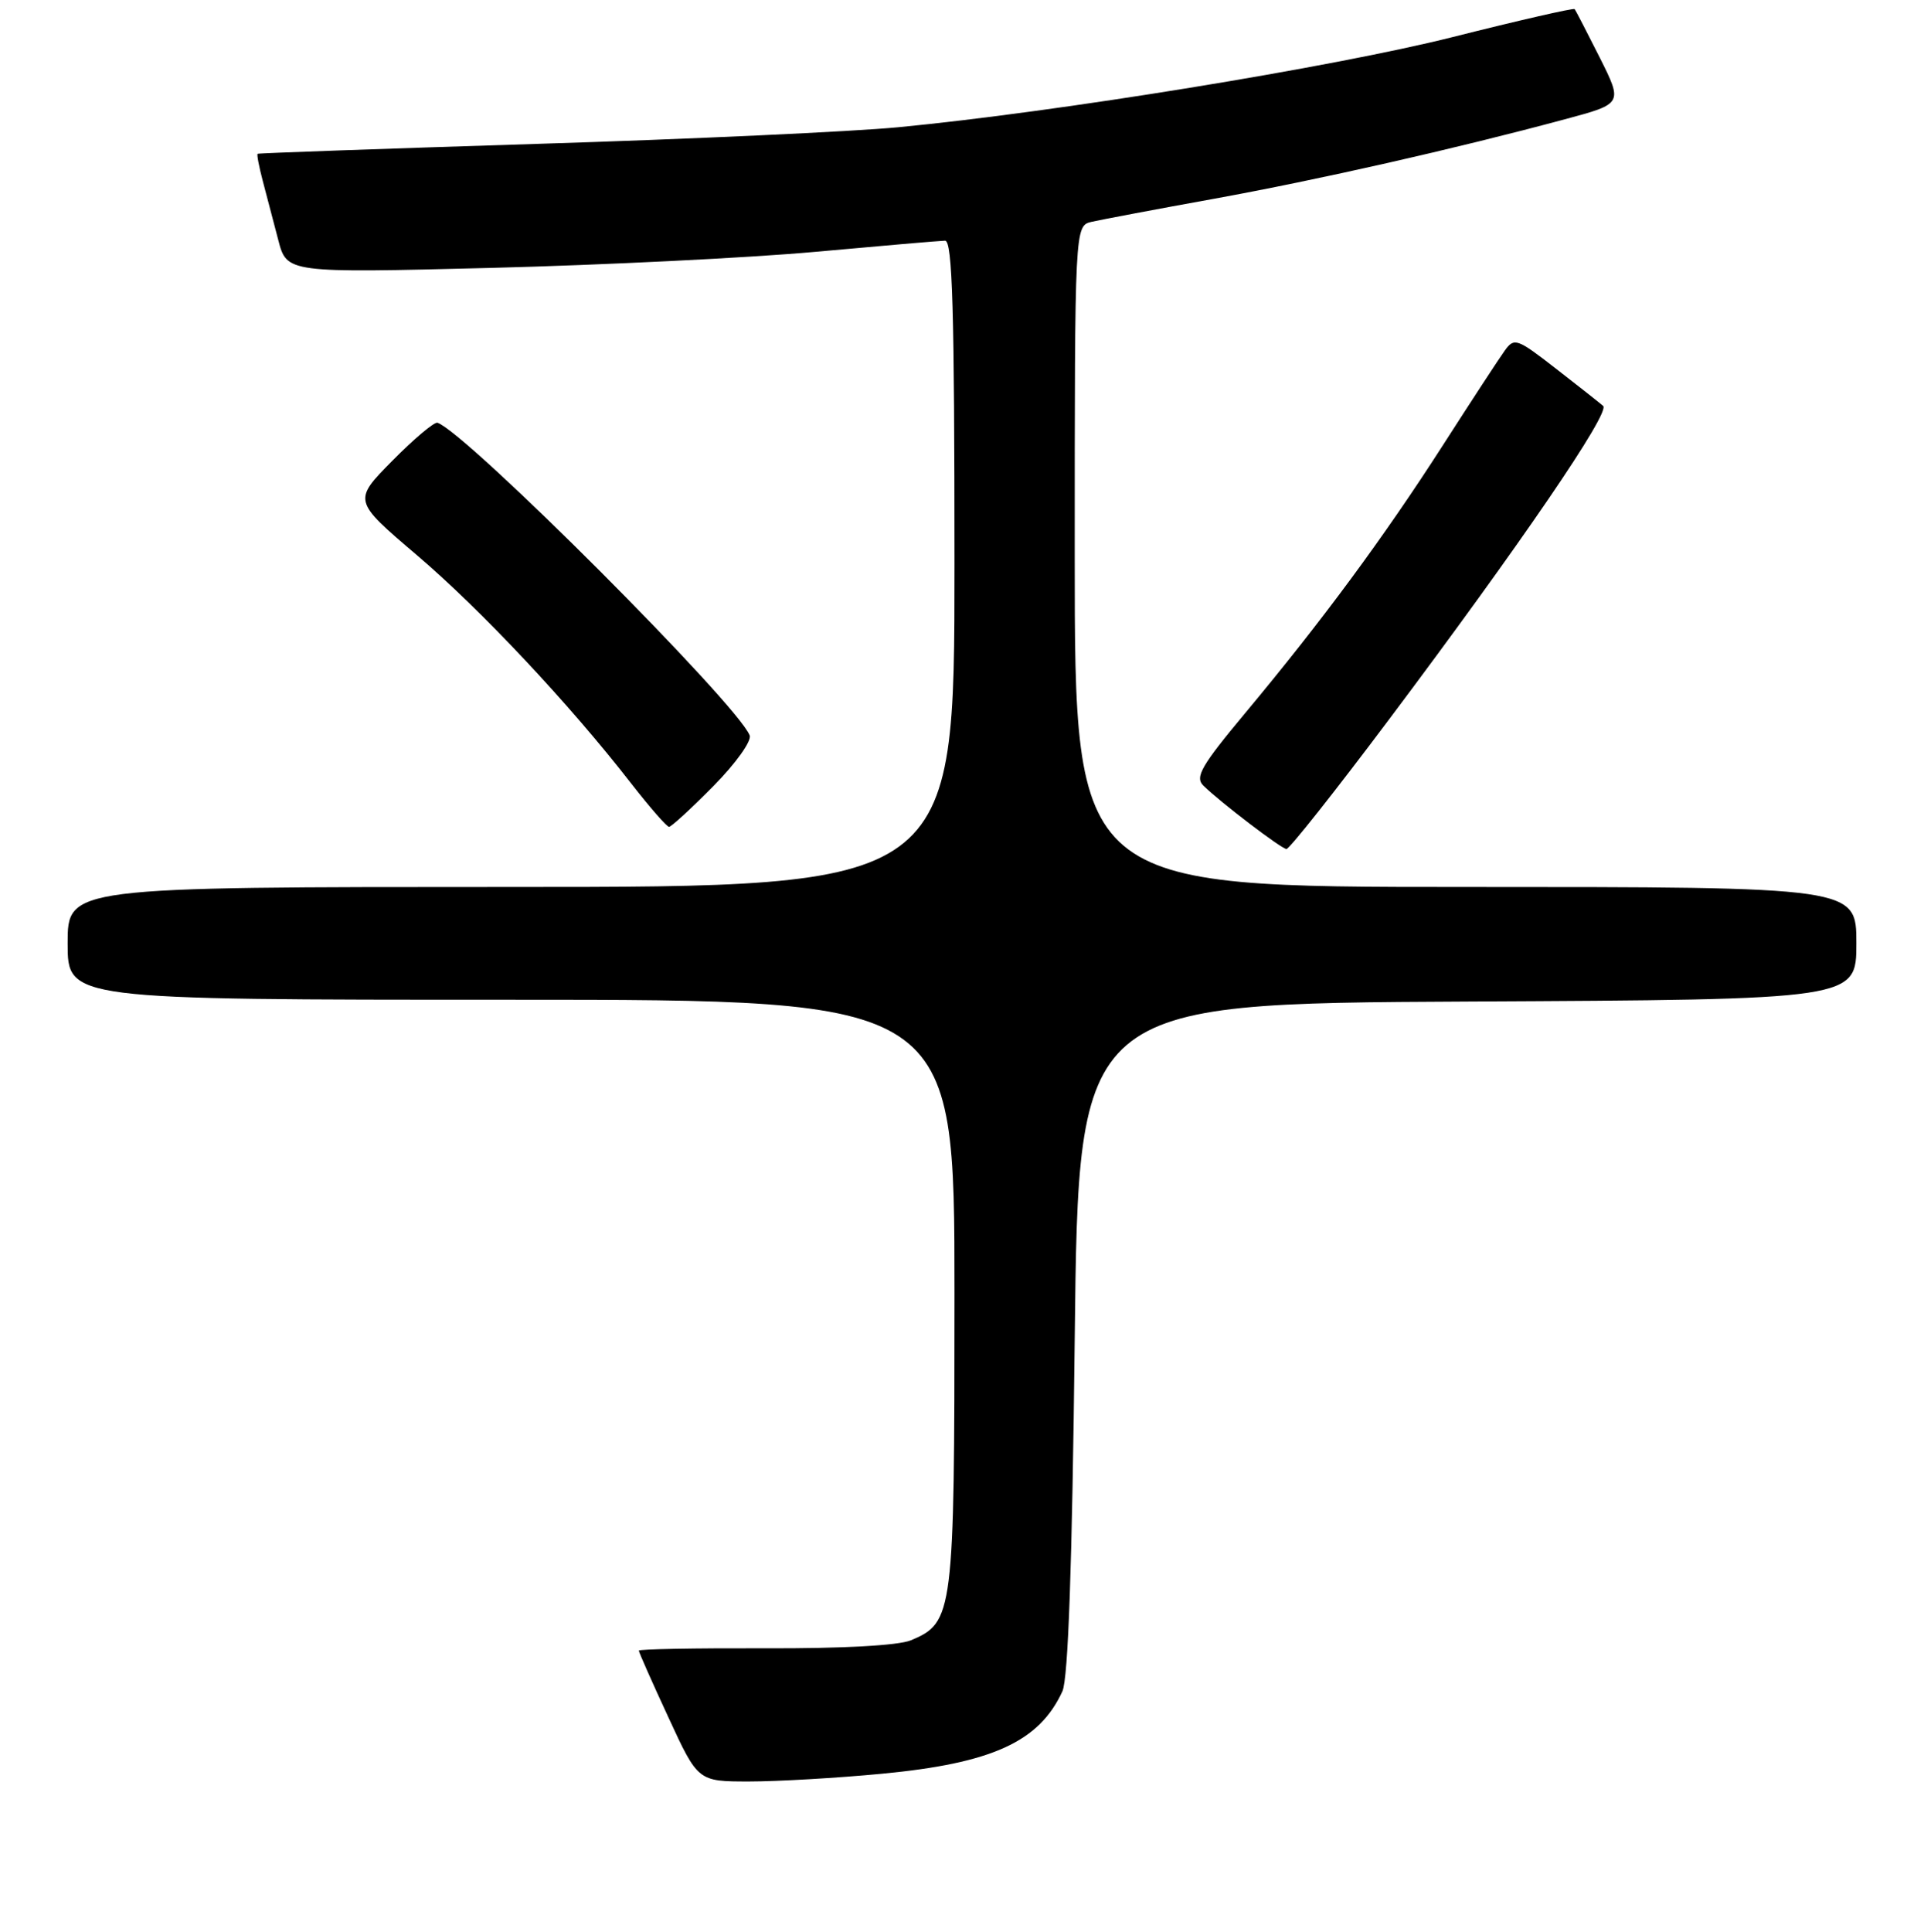 <?xml version="1.0" encoding="UTF-8" standalone="no"?>
<!DOCTYPE svg PUBLIC "-//W3C//DTD SVG 1.1//EN" "http://www.w3.org/Graphics/SVG/1.1/DTD/svg11.dtd" >
<svg xmlns="http://www.w3.org/2000/svg" xmlns:xlink="http://www.w3.org/1999/xlink" version="1.1" viewBox="0 0 256 257">
 <g >
 <path fill="currentColor"
d=" M 117.35 235.97 C 132.00 234.58 138.29 231.71 141.36 225.00 C 142.13 223.30 142.66 208.27 143.00 178.00 C 143.50 133.50 143.50 133.50 195.25 133.24 C 247.00 132.98 247.00 132.98 247.00 125.49 C 247.00 118.00 247.00 118.00 195.00 118.00 C 143.00 118.00 143.00 118.00 143.00 74.02 C 143.00 30.04 143.00 30.04 145.25 29.51 C 146.49 29.23 153.80 27.84 161.50 26.45 C 175.46 23.91 193.57 19.81 208.21 15.87 C 215.93 13.80 215.93 13.80 212.85 7.65 C 211.15 4.27 209.65 1.37 209.51 1.21 C 209.36 1.05 202.05 2.72 193.25 4.94 C 177.38 8.93 140.61 14.91 119.50 16.93 C 113.45 17.51 91.85 18.51 71.50 19.14 C 51.15 19.78 34.40 20.37 34.28 20.46 C 34.15 20.54 34.46 22.16 34.96 24.06 C 35.46 25.95 36.39 29.48 37.02 31.91 C 38.16 36.32 38.16 36.32 65.33 35.64 C 80.27 35.26 99.70 34.30 108.50 33.50 C 117.30 32.70 125.06 32.03 125.75 32.02 C 126.73 32.00 127.00 41.26 127.00 75.00 C 127.00 118.00 127.00 118.00 68.00 118.00 C 9.00 118.00 9.00 118.00 9.00 125.50 C 9.00 133.00 9.00 133.00 68.00 133.00 C 127.00 133.00 127.00 133.00 127.00 172.05 C 127.00 214.75 126.86 215.85 121.20 218.22 C 119.53 218.91 112.09 219.32 101.75 219.28 C 92.54 219.25 85.00 219.39 85.00 219.59 C 85.00 219.80 86.77 223.80 88.94 228.48 C 92.87 237.00 92.87 237.00 99.69 237.00 C 103.43 237.00 111.38 236.54 117.35 235.97 Z  M 184.79 95.75 C 202.33 72.38 214.29 54.87 213.31 54.00 C 212.86 53.61 210.04 51.38 207.02 49.04 C 201.84 45.01 201.48 44.89 200.22 46.64 C 199.48 47.66 195.75 53.37 191.93 59.32 C 184.10 71.51 175.94 82.56 165.70 94.84 C 159.83 101.88 158.96 103.39 160.12 104.52 C 162.41 106.76 170.45 112.89 171.17 112.95 C 171.54 112.98 177.67 105.24 184.79 95.75 Z  M 94.92 104.58 C 97.92 101.54 100.04 98.57 99.75 97.83 C 98.06 93.59 62.07 57.56 58.21 56.24 C 57.79 56.10 55.09 58.37 52.20 61.30 C 46.96 66.61 46.96 66.61 55.45 73.84 C 64.00 81.12 75.72 93.60 84.00 104.25 C 86.46 107.41 88.72 110.00 89.02 110.00 C 89.32 110.00 91.98 107.56 94.92 104.58 Z "/>
</g>
</svg>